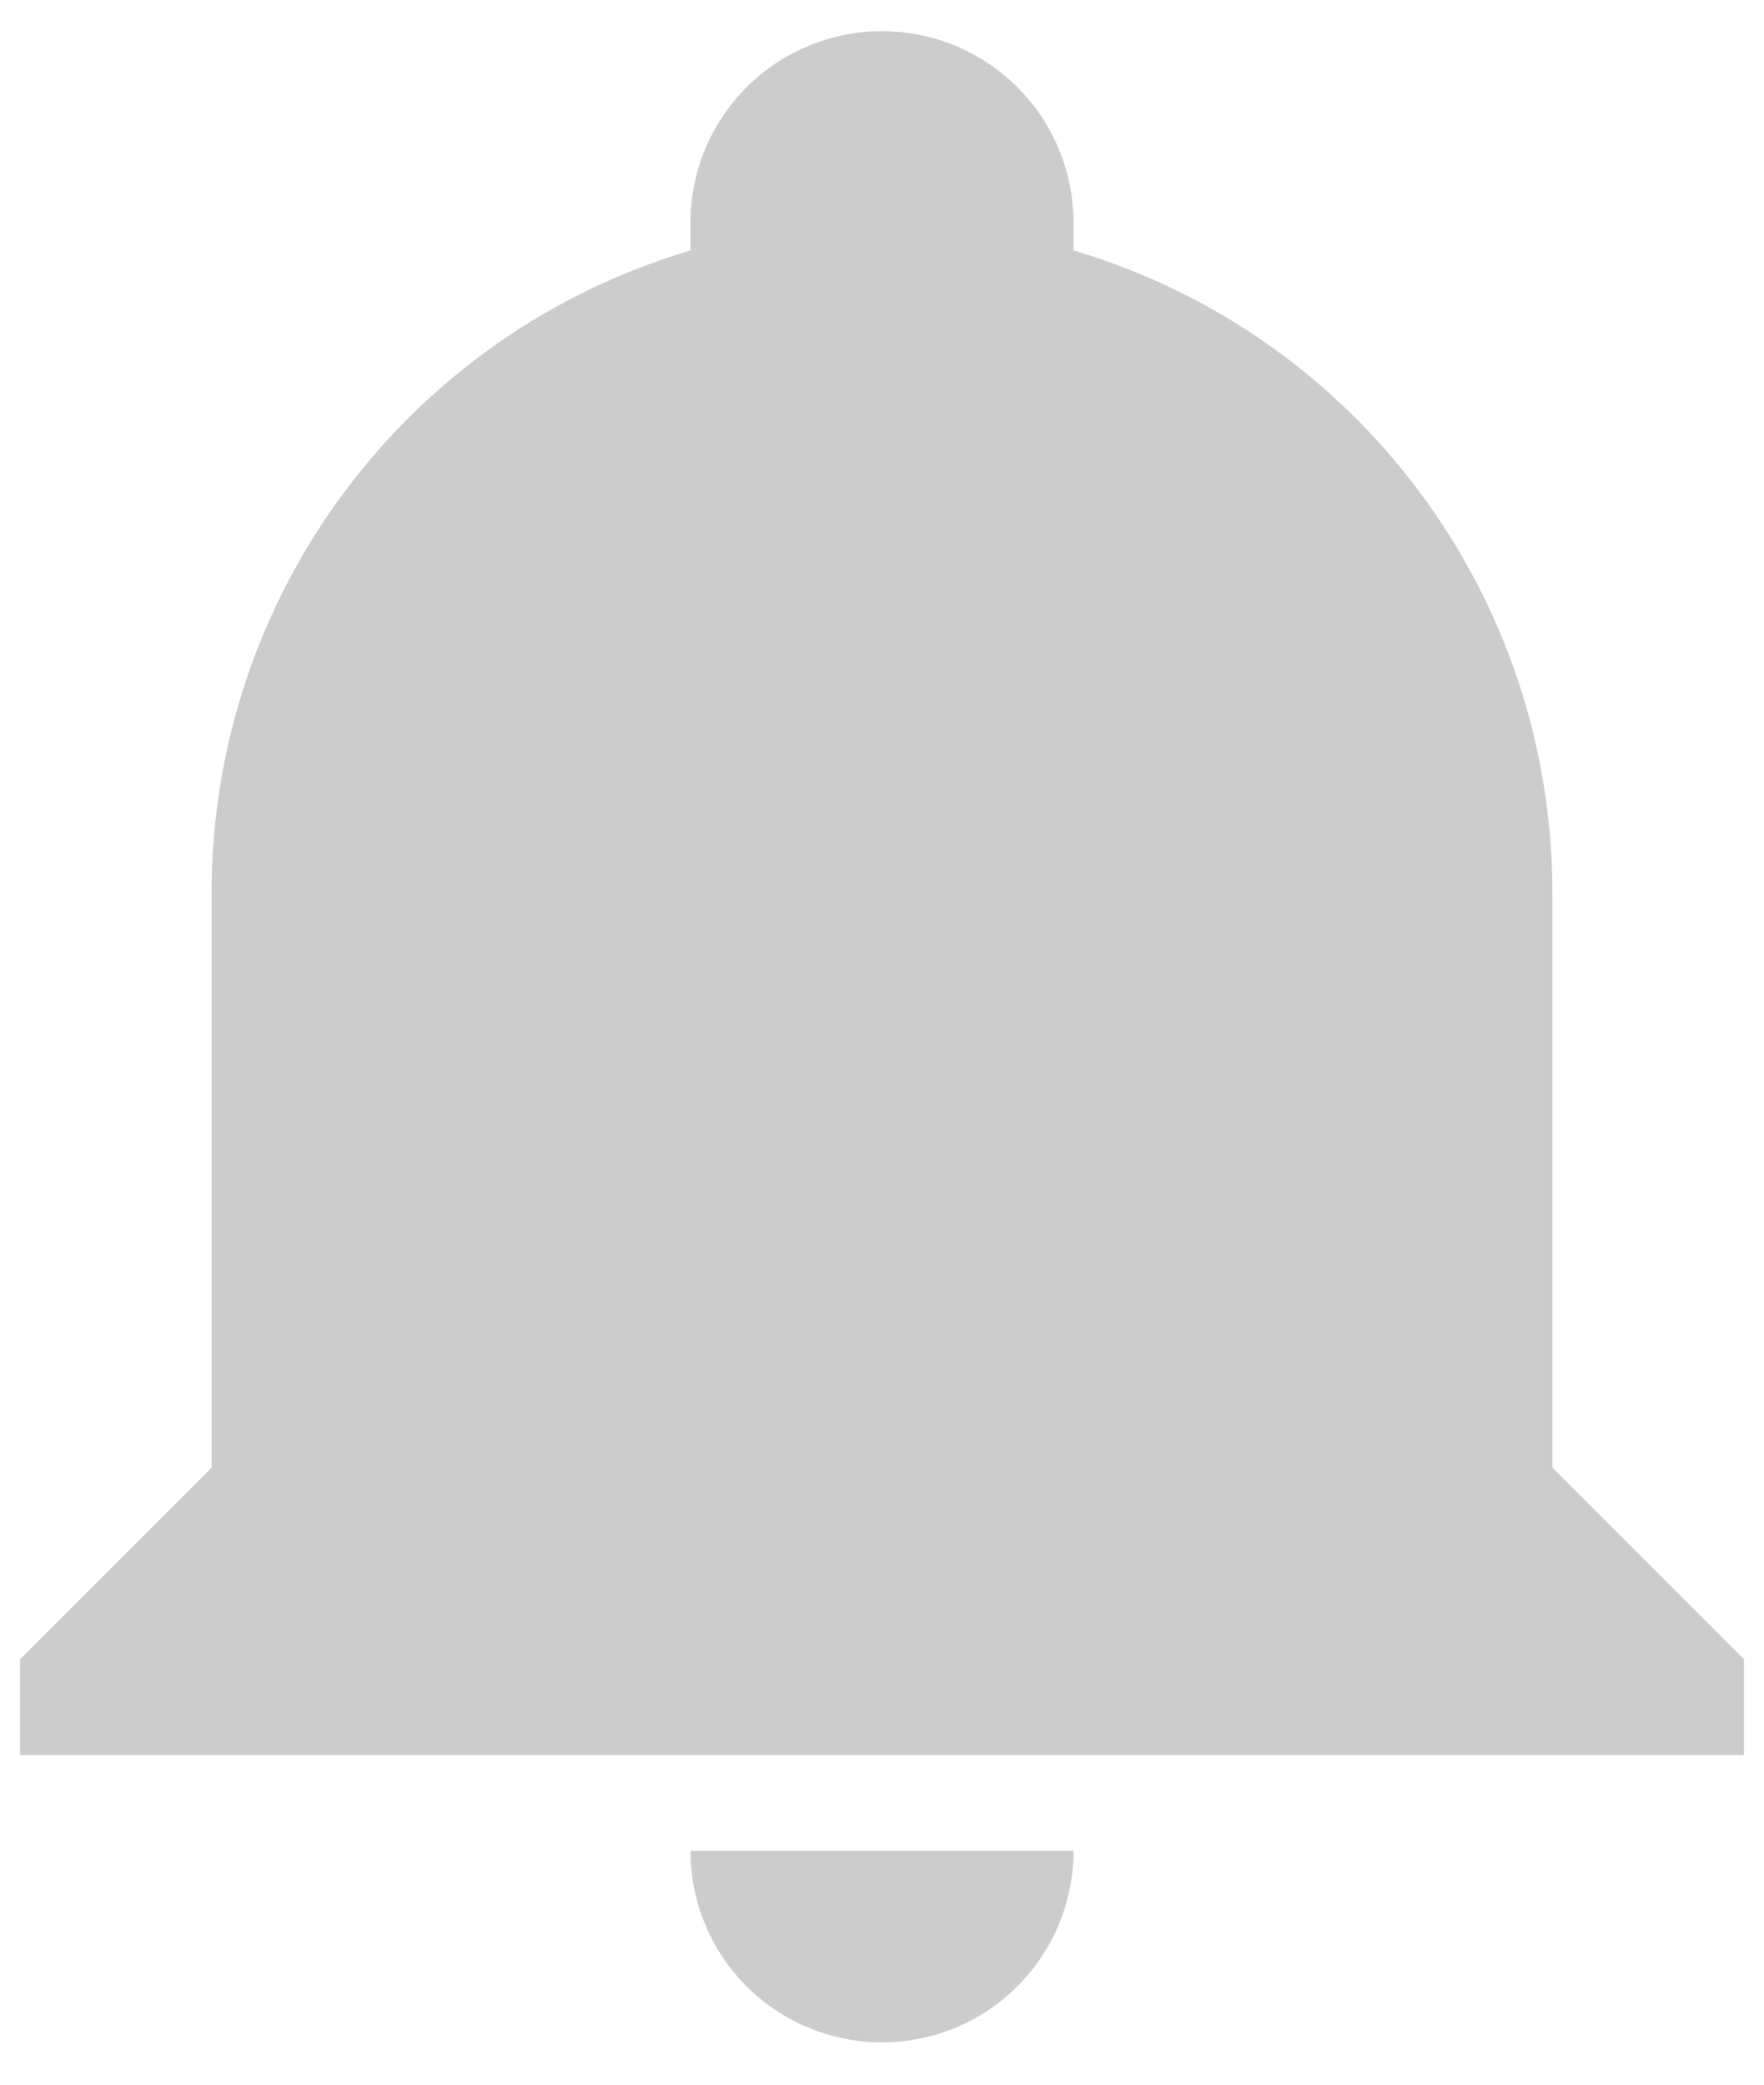 <svg width="33" height="39" viewBox="0 0 33 39" fill="none" xmlns="http://www.w3.org/2000/svg">
<path d="M32.625 31.042V32.833H0.375V31.042L3.958 27.458V16.708C3.958 11.154 7.595 6.263 12.917 4.686V4.167C12.917 3.216 13.294 2.305 13.966 1.633C14.638 0.961 15.55 0.583 16.5 0.583C17.45 0.583 18.362 0.961 19.034 1.633C19.706 2.305 20.083 3.216 20.083 4.167V4.686C25.405 6.263 29.042 11.154 29.042 16.708V27.458L32.625 31.042ZM20.083 34.625C20.083 35.575 19.706 36.487 19.034 37.159C18.362 37.831 17.45 38.208 16.5 38.208C15.55 38.208 14.638 37.831 13.966 37.159C13.294 36.487 12.917 35.575 12.917 34.625" fill="#CCCCCC"/>
</svg>
